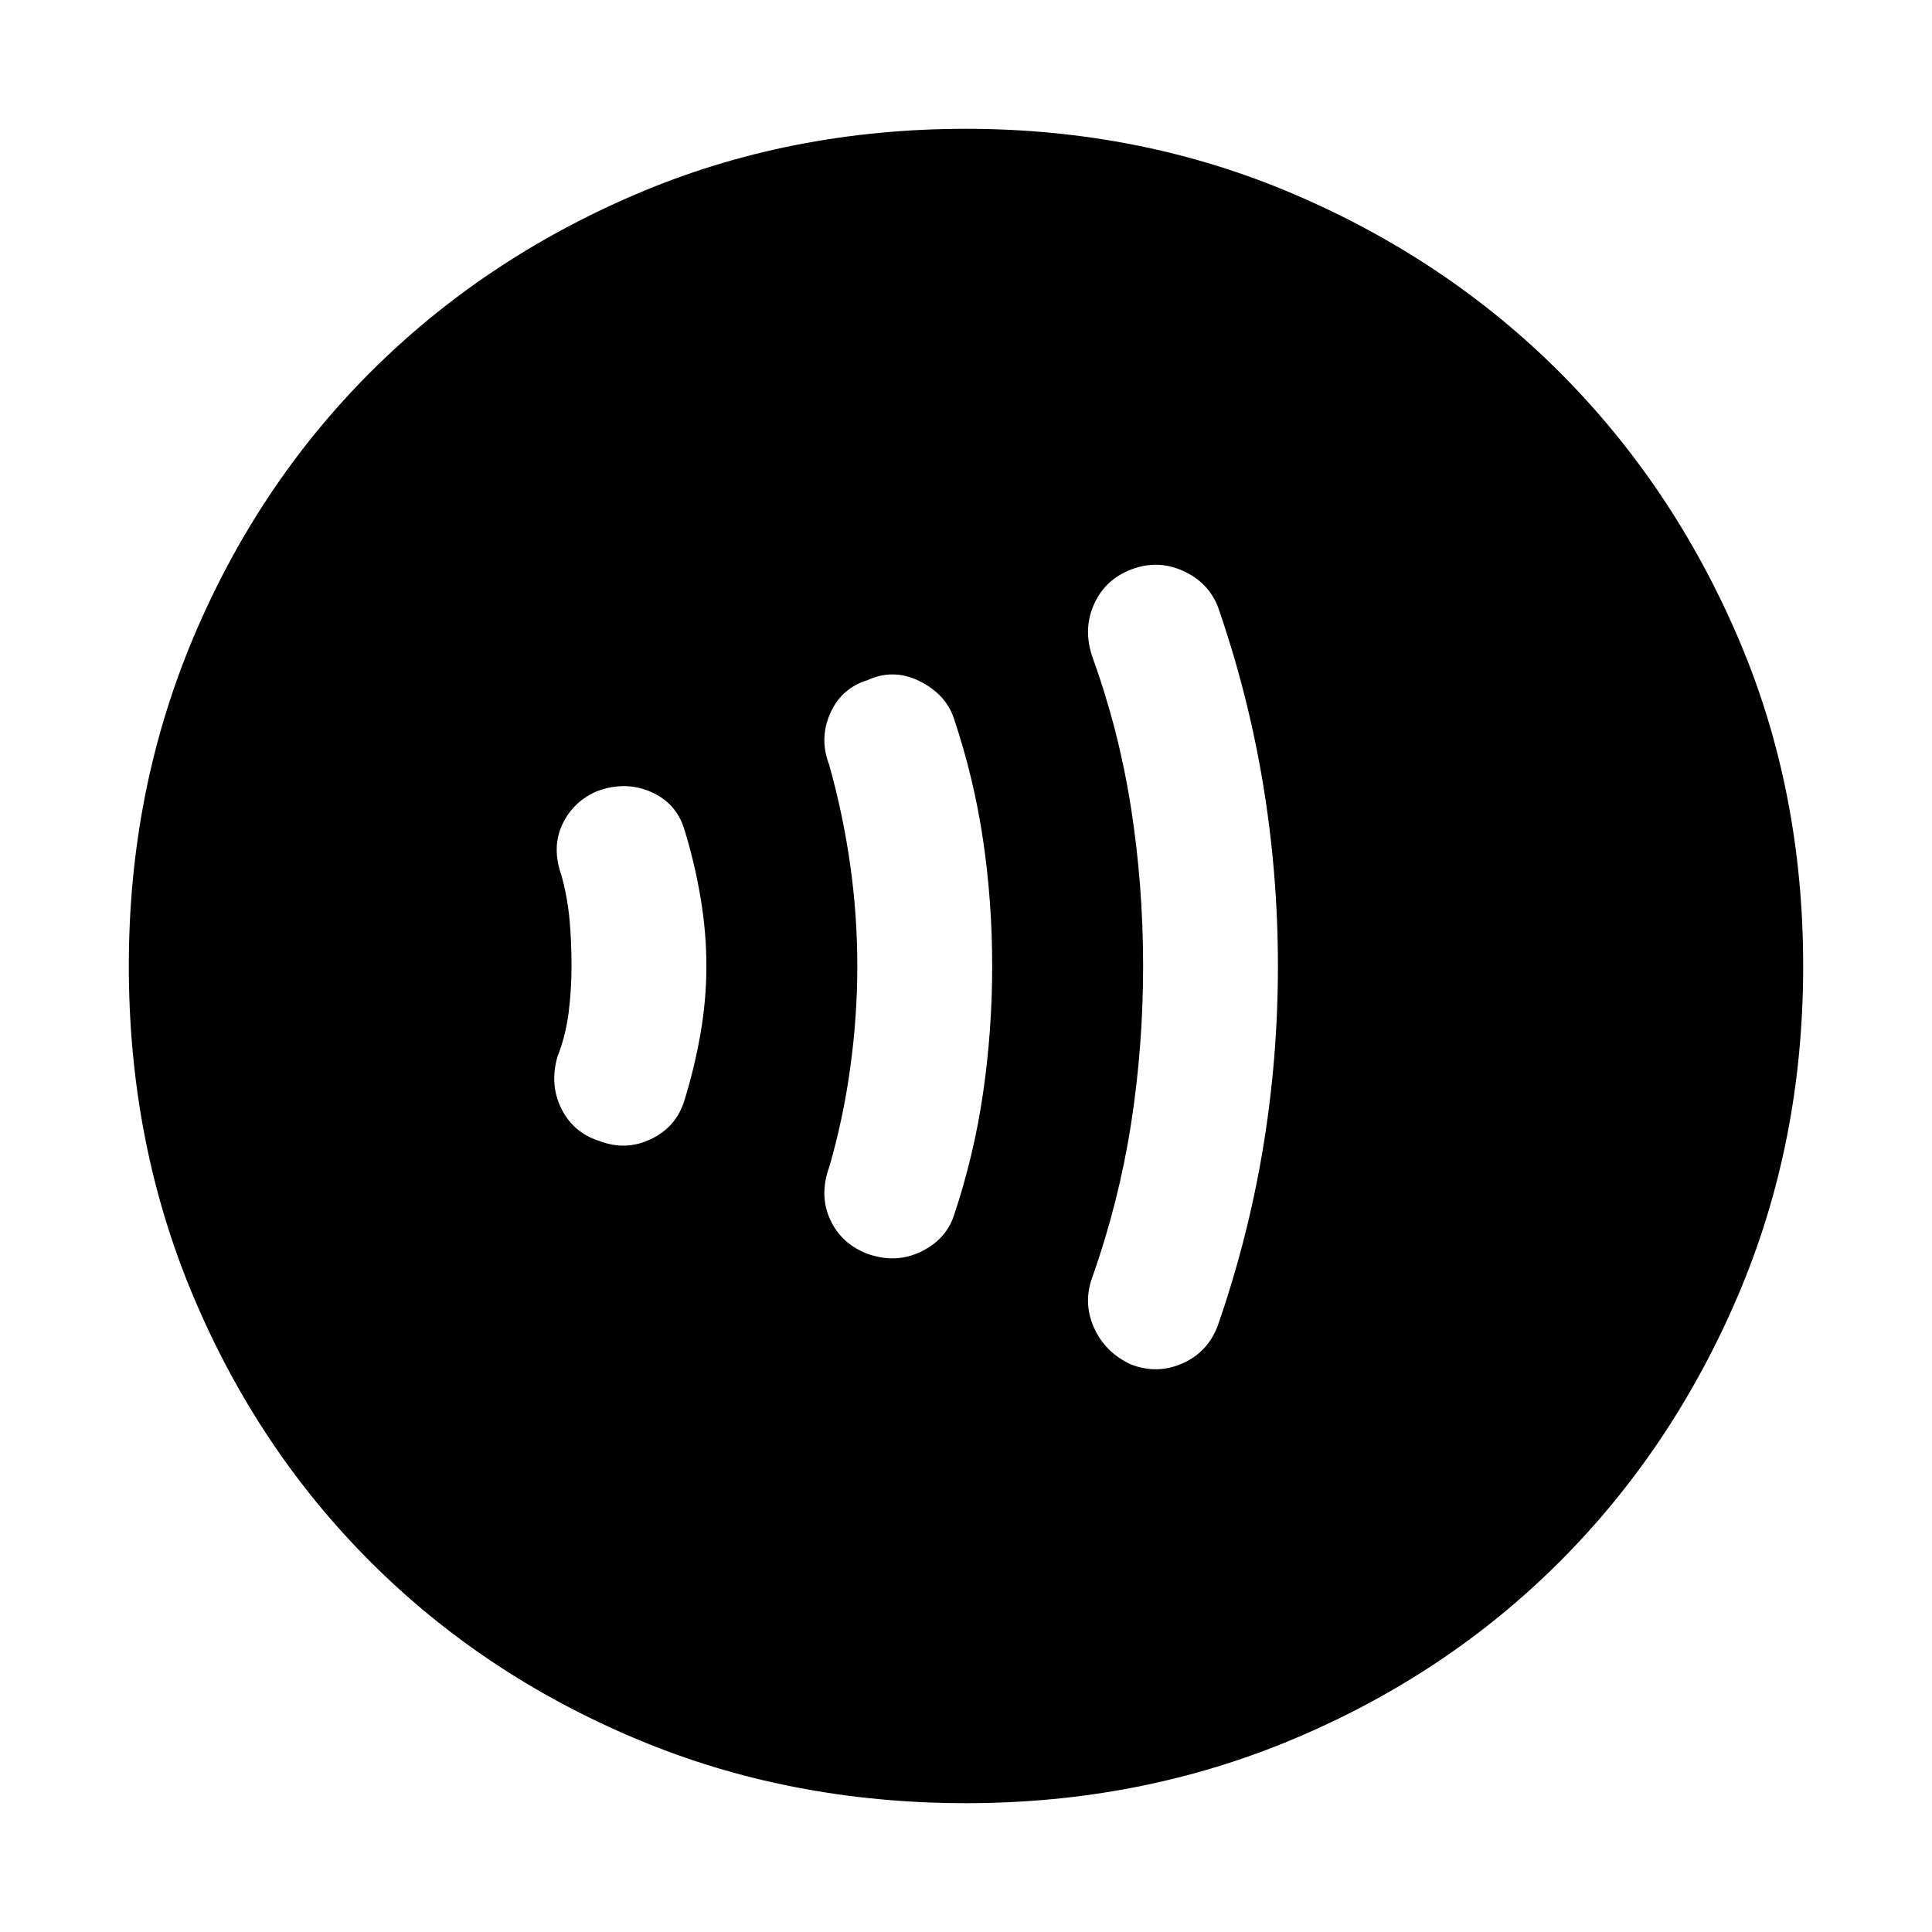 <svg xmlns="http://www.w3.org/2000/svg" height="40" width="40"><path d="M23.417 28.25q.541.208 1.062-.021.521-.229.729-.771.625-1.791.938-3.666.312-1.875.312-3.792 0-1.917-.312-3.792-.313-1.875-.938-3.666-.208-.5-.729-.729-.521-.23-1.062-.021-.542.208-.771.729-.229.521-.021 1.104.542 1.5.792 3.104t.25 3.271q0 1.667-.25 3.271-.25 1.604-.792 3.146-.208.541.021 1.062.229.521.771.771Zm-5.459-2.292q.584.209 1.104-.041.521-.25.688-.75.417-1.25.604-2.542.188-1.292.188-2.625t-.188-2.604q-.187-1.271-.604-2.521-.167-.5-.708-.771-.542-.271-1.084-.021-.541.167-.77.688-.23.521-.021 1.062.291 1.042.437 2.084.146 1.041.146 2.083 0 1.042-.146 2.104-.146 1.063-.437 2.063-.209.583.021 1.083.229.5.77.708Zm-5.541-2.333q.541.208 1.062-.042t.688-.791q.208-.667.333-1.375.125-.709.125-1.417 0-.708-.125-1.438-.125-.729-.333-1.395-.167-.542-.688-.771-.521-.229-1.104-.021-.5.208-.729.687-.229.48-.021 1.063.125.458.167.917.041.458.041.958 0 .5-.062.979-.063.479-.229.896-.167.583.083 1.083t.792.667ZM20 37.333q-3.667 0-6.833-1.333-3.167-1.333-5.5-3.667Q5.333 30 4 26.833 2.667 23.667 2.667 20q0-3.625 1.333-6.792 1.333-3.166 3.667-5.5 2.333-2.333 5.5-3.687Q16.333 2.667 20 2.667q3.625 0 6.792 1.354 3.166 1.354 5.5 3.687 2.333 2.334 3.687 5.48 1.354 3.145 1.354 6.812 0 3.667-1.354 6.833-1.354 3.167-3.687 5.5-2.334 2.334-5.5 3.667-3.167 1.333-6.792 1.333Z"/></svg>